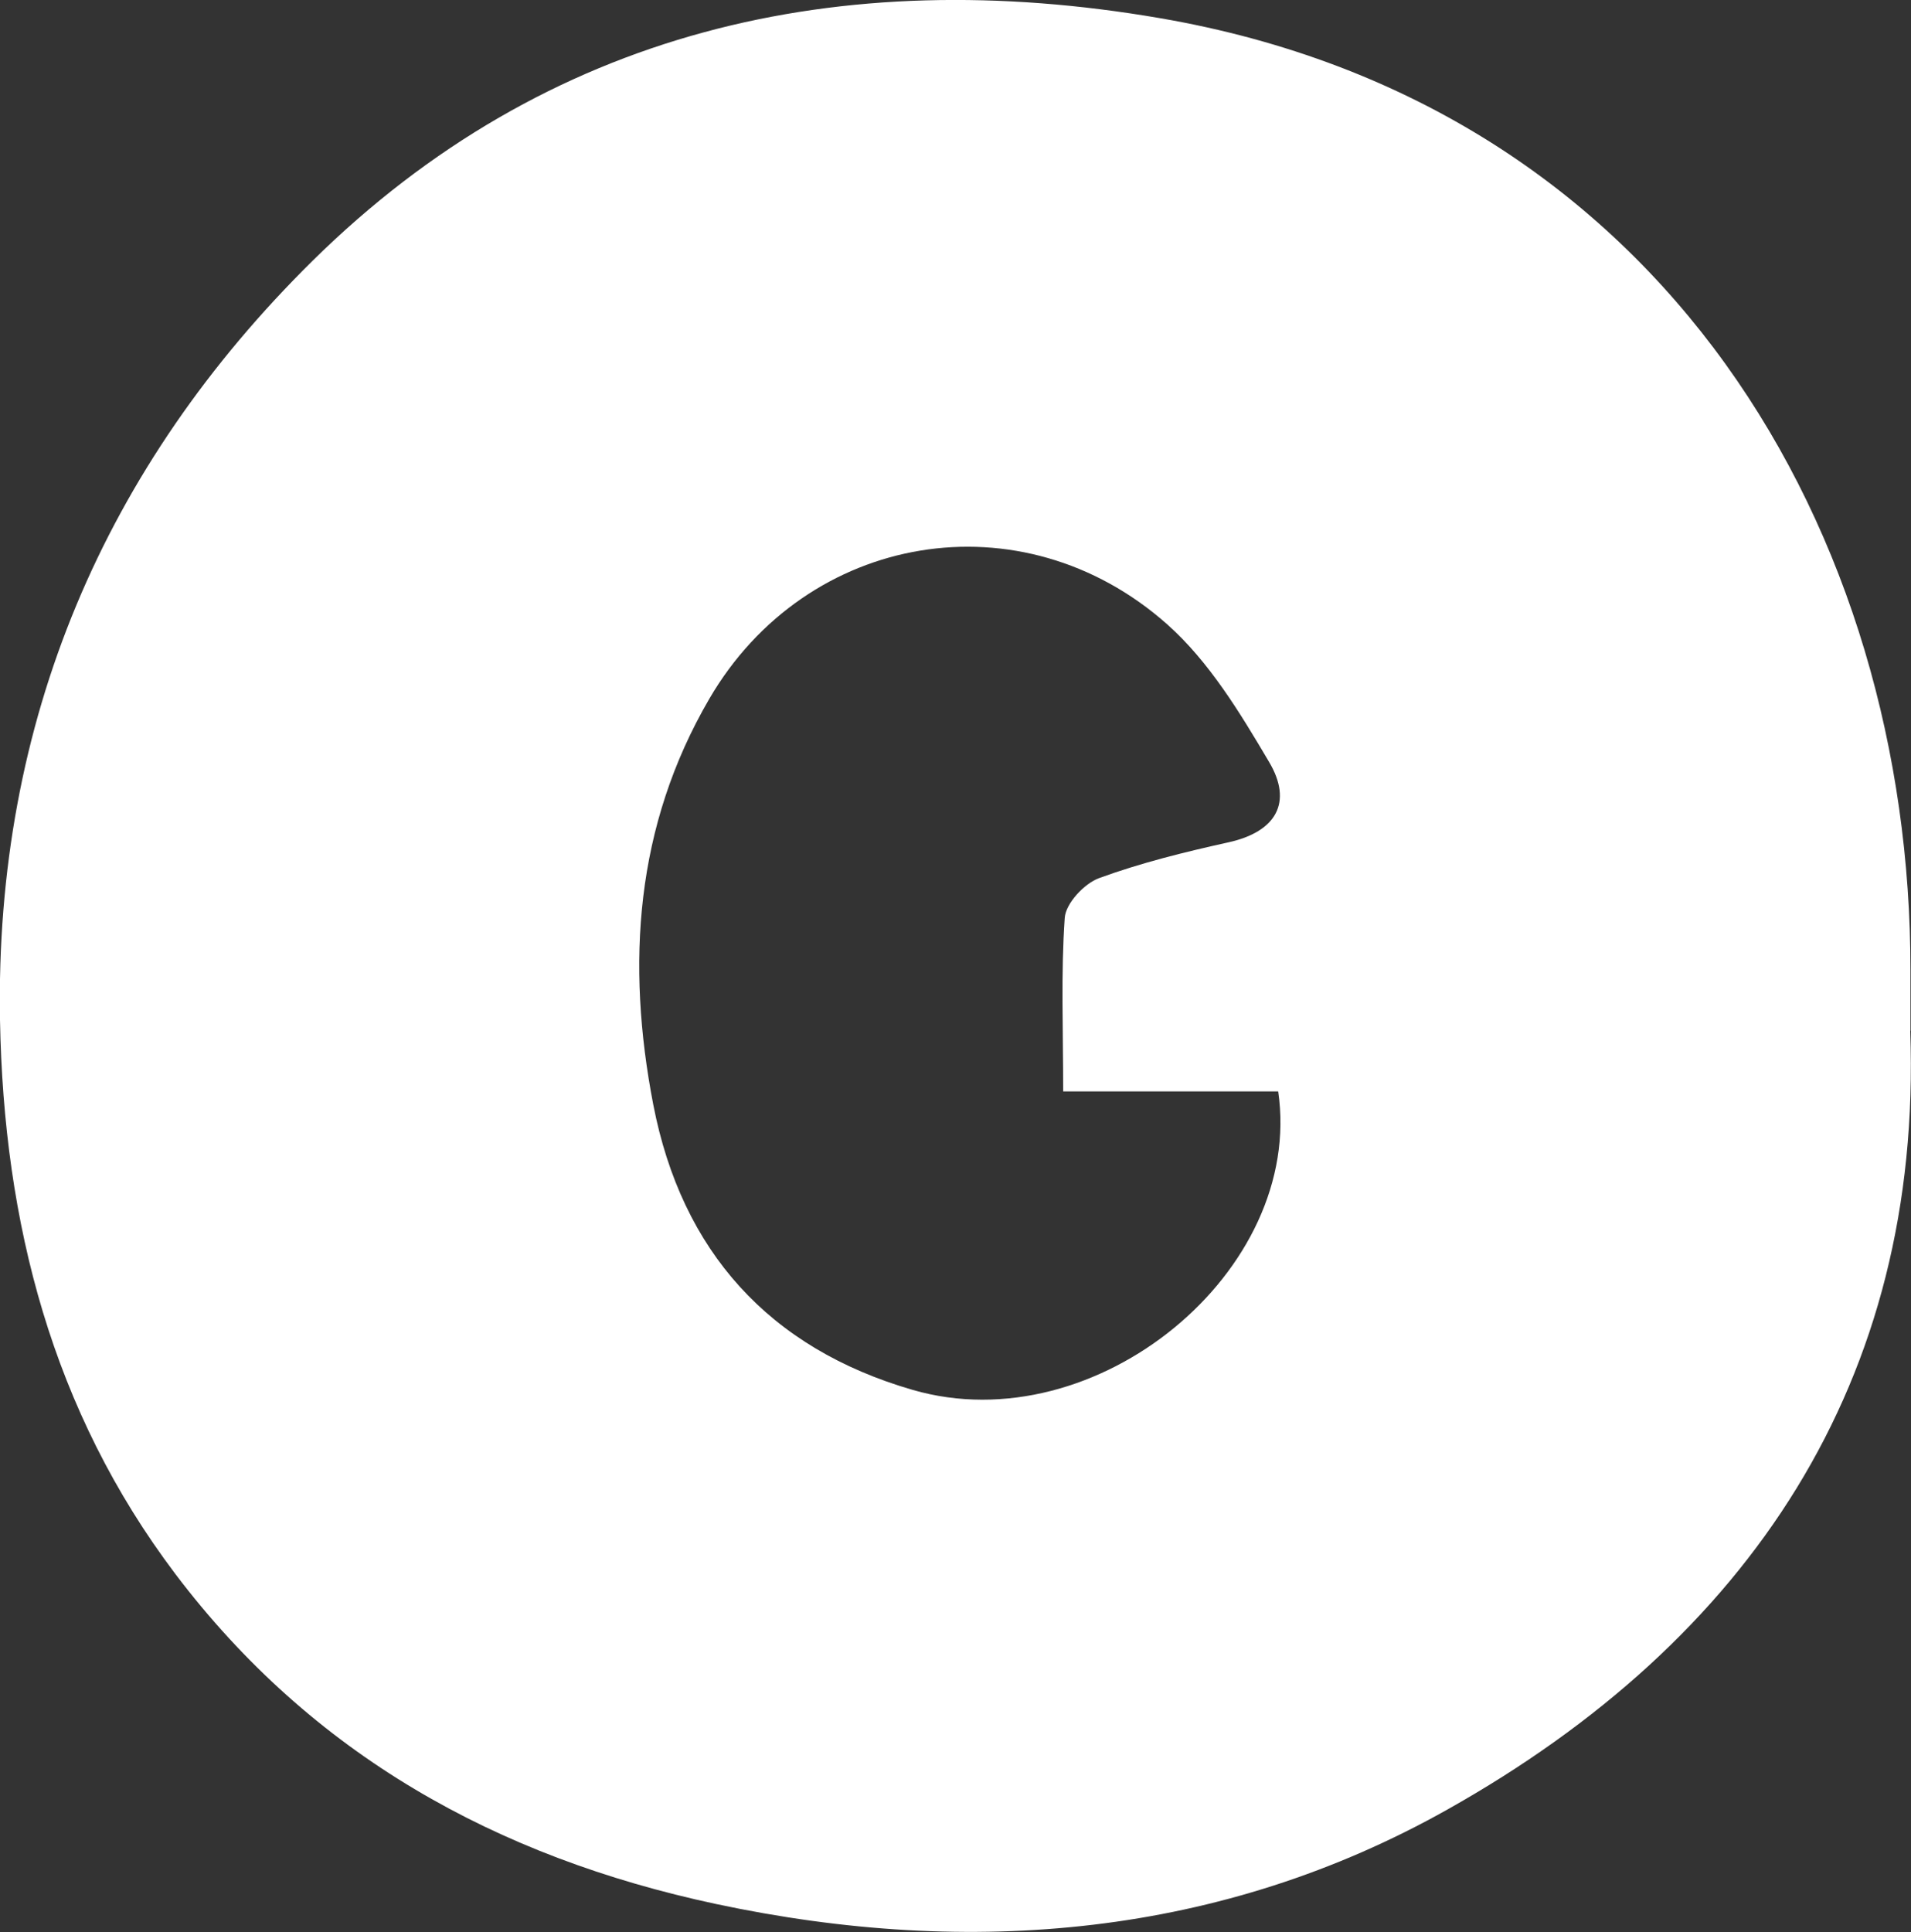 <?xml version="1.0" encoding="UTF-8"?>
<svg id="_레이어_2" data-name="레이어 2" xmlns="http://www.w3.org/2000/svg" viewBox="0 0 98.93 100">
  <rect x="0" y="0" width="98.93" height="100" fill="#333333" stroke="none"/>
  <defs>
    <style>
      .cls-1 {
        fill: #fff;
        stroke-width: 0px;
      }
    </style>
  </defs>
  <g id="_레이어_1-2" data-name="레이어 1">
    <path class="cls-1" d="M98.89,53.35c.65,18.15-8.34,31.54-23.96,40.31-11.67,6.56-24.62,7.71-37.86,4.89-11.38-2.43-20.93-7.75-27.99-17.08C2.7,73.02.19,63.3,0,52.79c-.27-15.48,5.42-28.67,16.18-39.29C28.3,1.55,43.48-1.91,60.05.94c26.25,4.51,38.87,26.81,38.85,49.26,0,.87,0,1.74,0,3.15ZM55.04,56.5c0-3.22-.12-6.12.08-8.99.05-.75,1.01-1.78,1.78-2.06,2.16-.79,4.43-1.35,6.69-1.85,2.5-.55,3.34-2.09,2.11-4.16-1.5-2.54-3.1-5.19-5.27-7.12-7.53-6.69-18.68-4.78-23.71,3.85-3.84,6.59-4.31,13.71-2.9,21.01,1.47,7.59,6,12.61,13.43,14.76,9.5,2.75,20.28-6.16,18.92-15.45h-11.13Z"/>
  </g>
</svg>